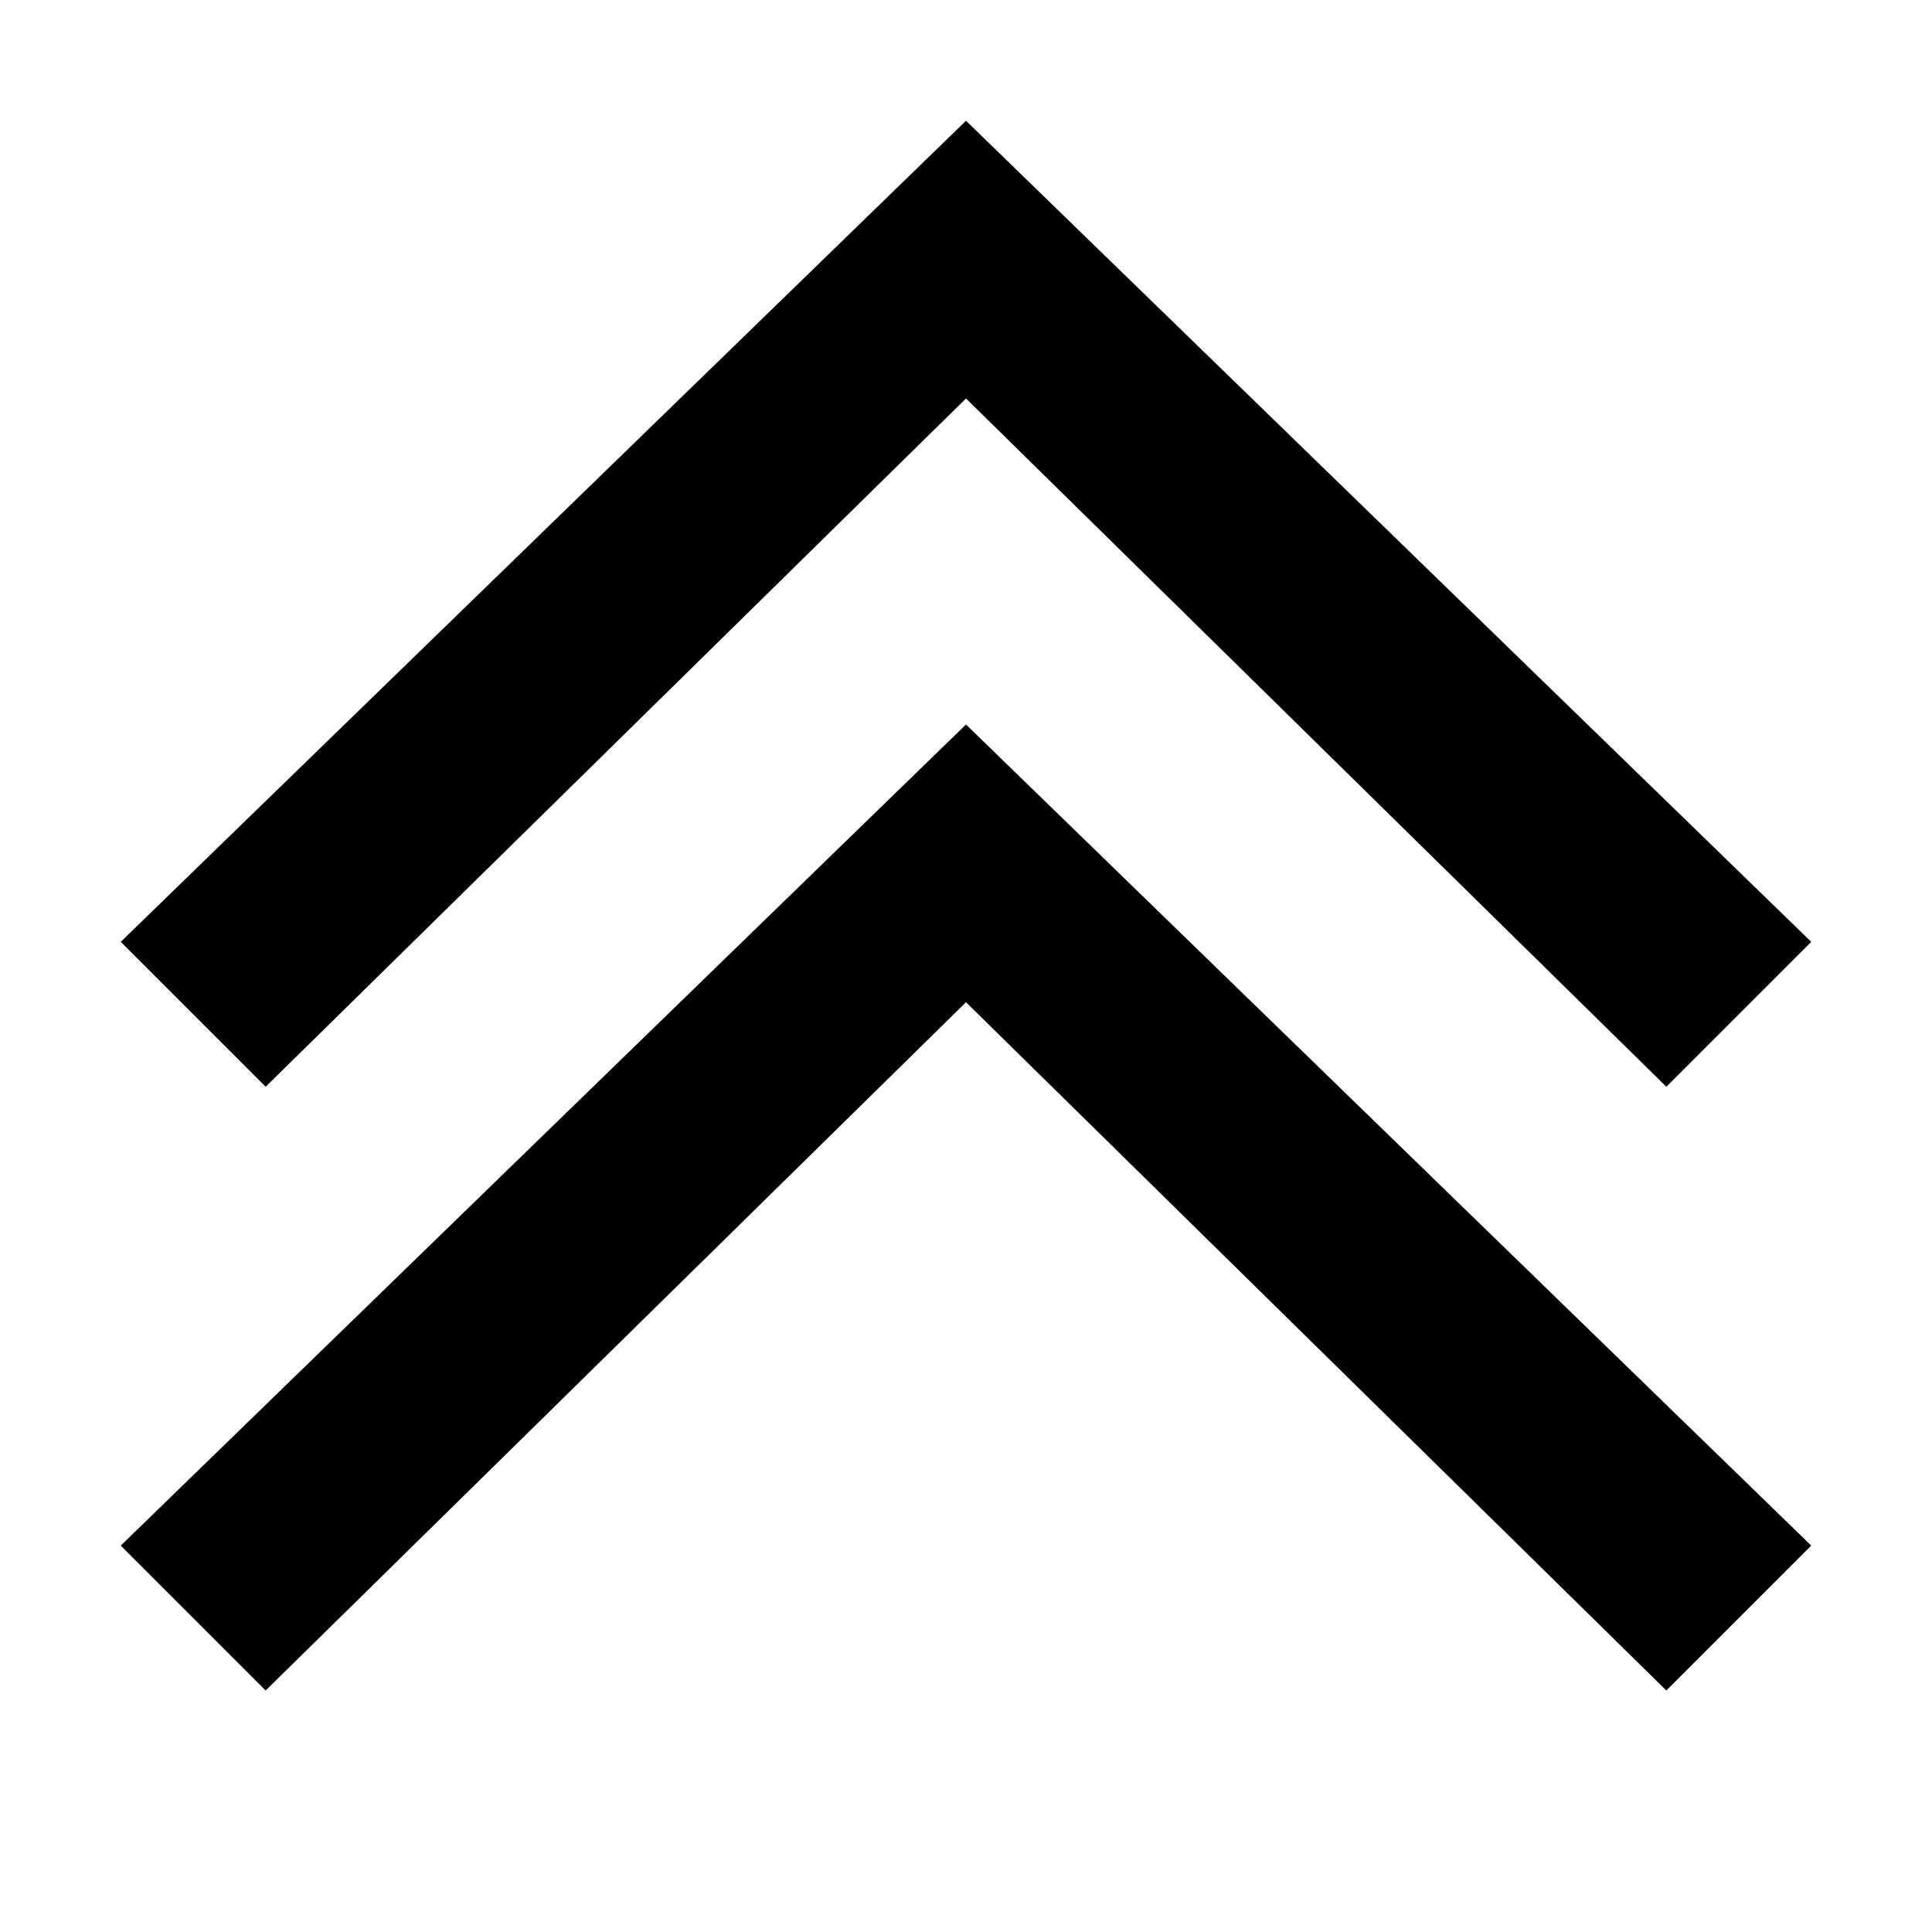 <?xml version="1.0" encoding="utf-8"?>
<svg version="1.1" id="_x31_" xmlns="http://www.w3.org/2000/svg" xmlns:xlink="http://www.w3.org/1999/xlink" x="0px" y="0px"
	 viewBox="0 0 16 16" style="enable-background:new 0 0 16 16;" xml:space="preserve">
<style type="text/css">
	.st0{fill-rule:evenodd;clip-rule:evenodd;}
</style>
<path id="_x32_" class="st0" d="M8,6l7,6.8L13.8,14L8,8.3L2.2,14L1,12.8L8,6z M2.2,9L1,7.8L8,1l7,6.8L13.8,9L8,3.3L2.2,9z" fill="currentColor" />
</svg>
